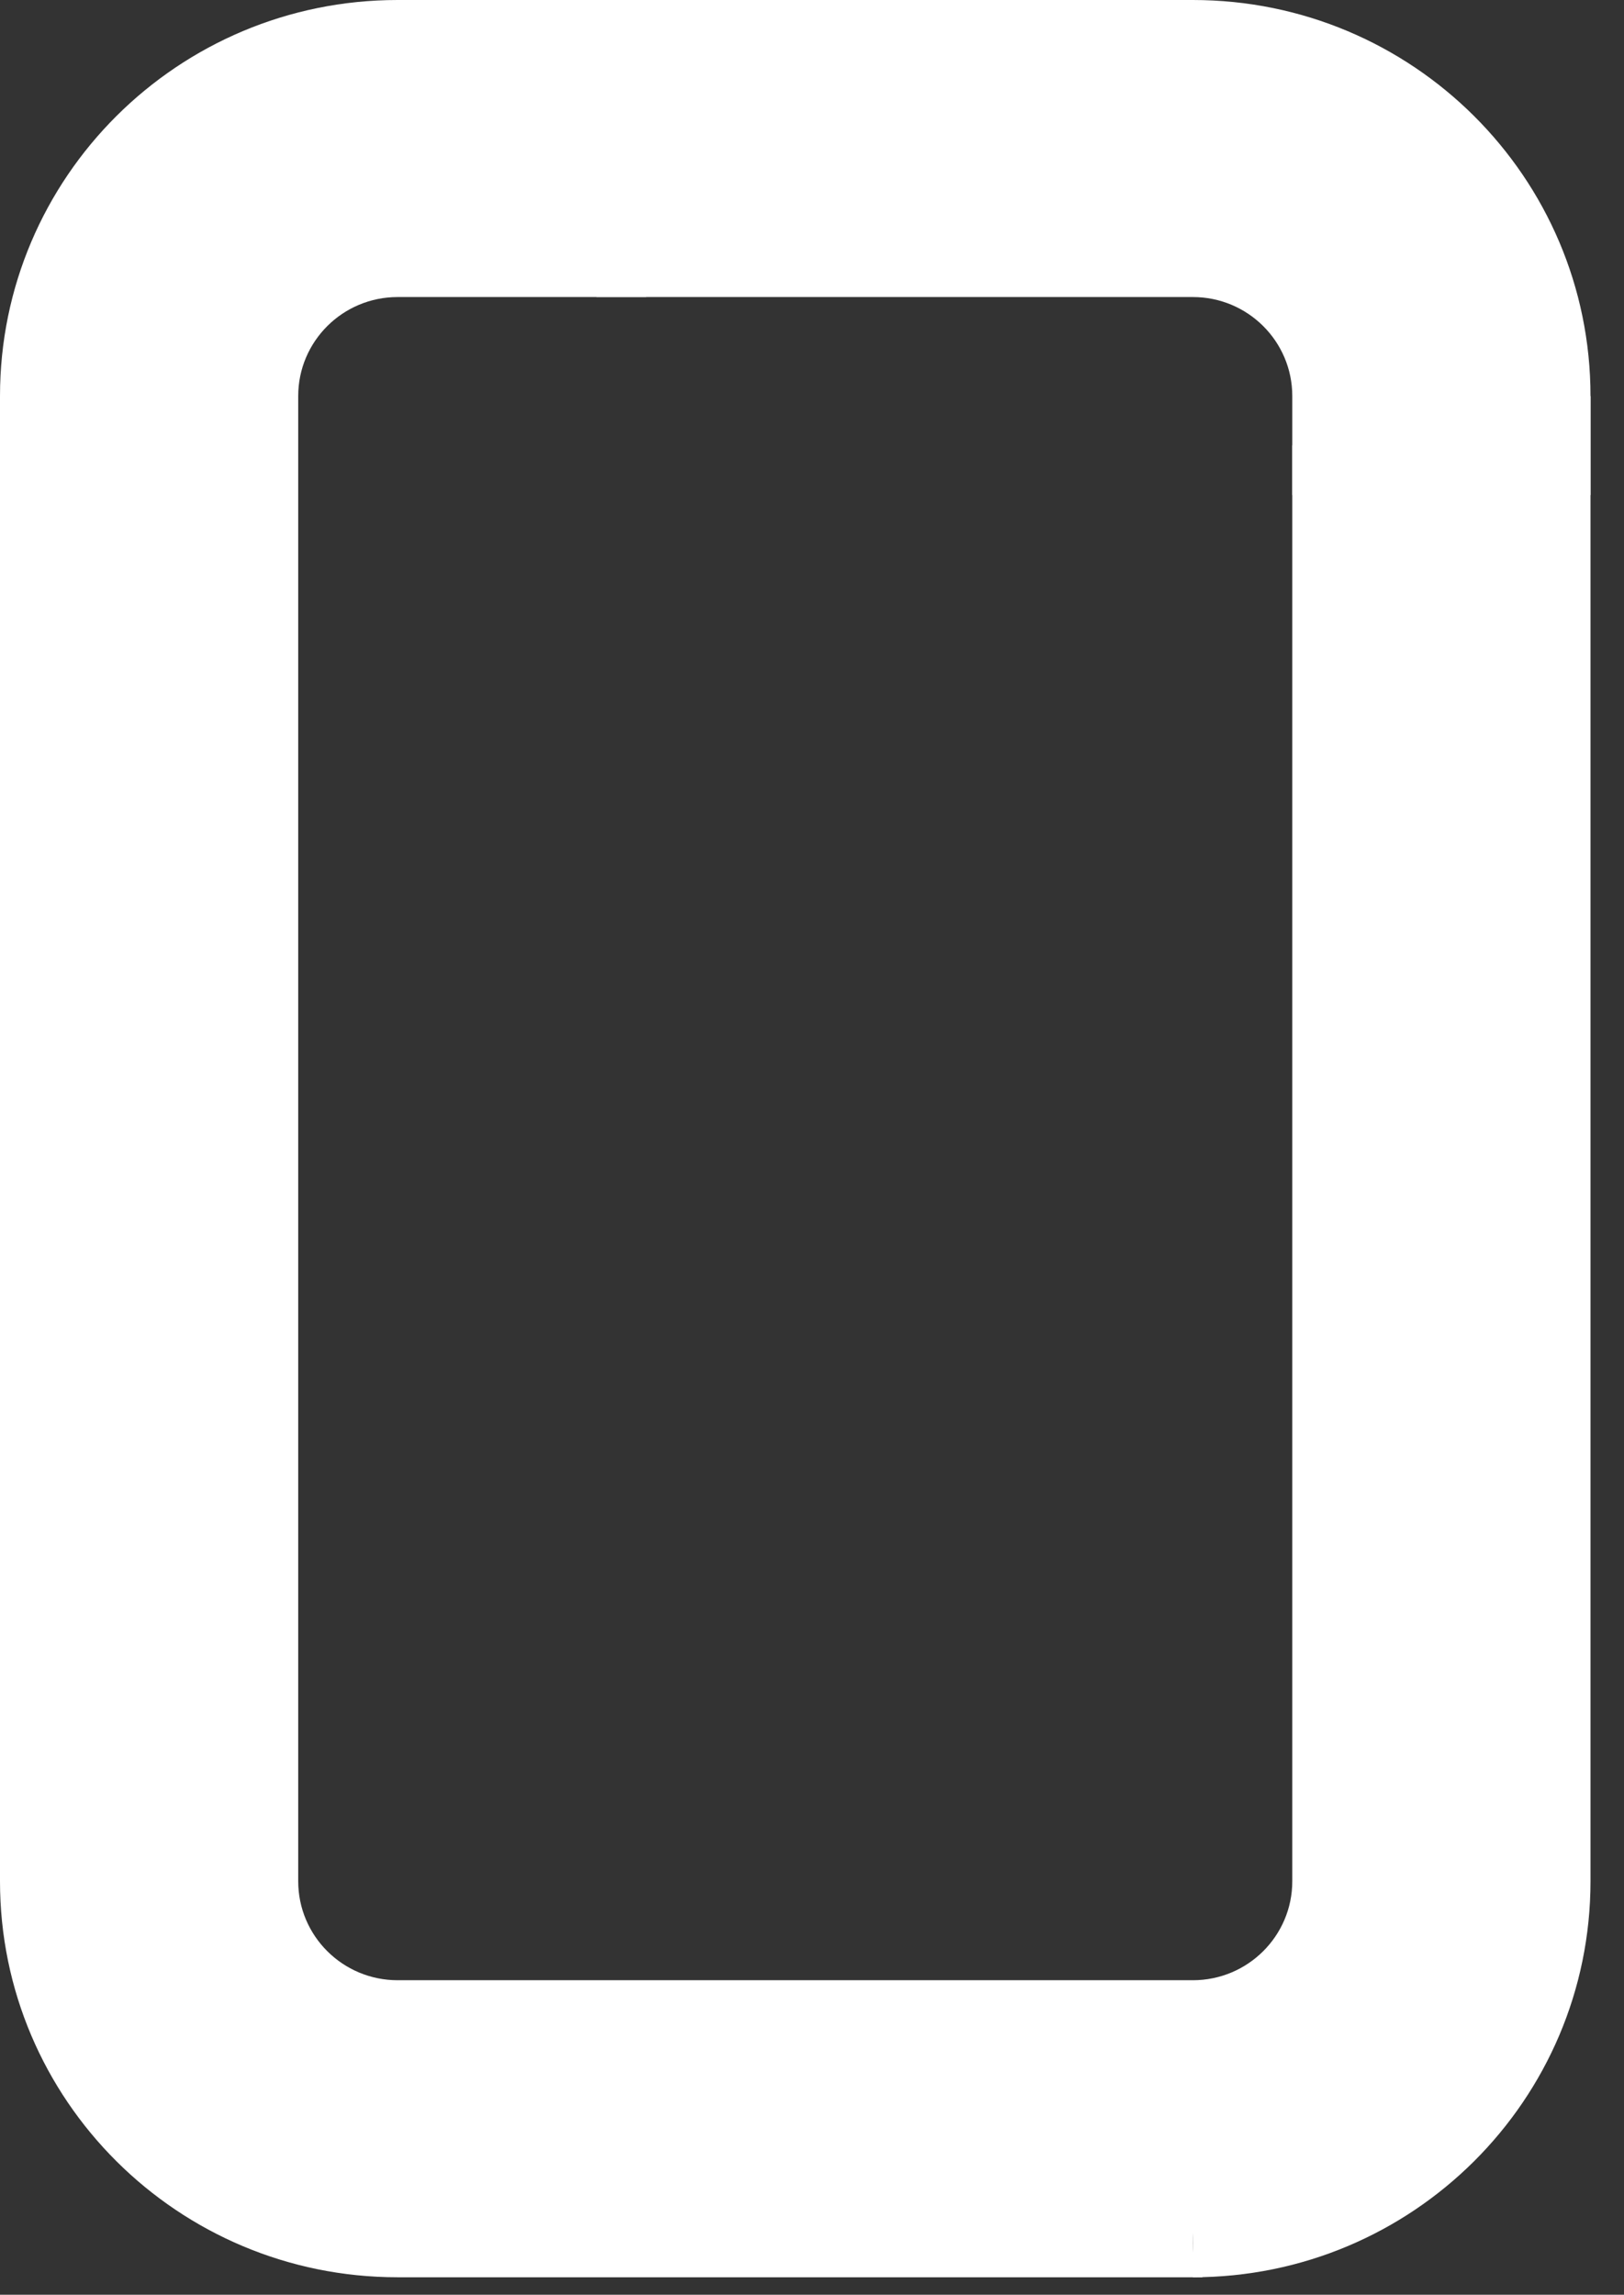 <?xml version="1.0" encoding="UTF-8"?>
<svg width="46px" height="65px" viewBox="0 0 46 65" version="1.1" xmlns="http://www.w3.org/2000/svg" xmlns:xlink="http://www.w3.org/1999/xlink">
    <rect x="0" y="0" width="46" height="65" fill="#333333" stroke="none"/>
    <!-- Generator: Sketch 57.1 (83088) - https://sketch.com -->
    <title>Group 48 Copy 7</title>
    <desc>Created with Sketch.</desc>
    <g id="Logos" stroke="none" stroke-width="1" fill="none" fill-rule="evenodd">
        <g id="Official-logo-2019" transform="translate(-626, -435)" fill="#FFFFFF">
            <g id="Group-48-Copy-7" transform="translate(626, 435)">
                <g id="Group-47">
                    <path d="M8.447,11.218 C8.447,9.669 9.708,8.414 11.263,8.414 L18.302,8.414 L18.302,0 L11.263,0 C5.043,0 0,5.023 0,11.218 L0,50.482 L4.224,49.08 L8.447,43.471" id="Line-15"></path>
                    <path d="M36.604,14.023 L36.604,11.218 C36.604,9.669 35.343,8.414 33.788,8.414 L16.894,8.414 C17.581,6.616 17.581,6.616 17.032,4.411 C16.482,2.205 16.425,0 18.302,0 L33.788,0 C40.009,0 45.051,5.023 45.051,11.218 L45.051,14.023" id="Line-14"></path>
                    <path d="M36.604,53.287 C36.604,54.836 35.343,56.091 33.788,56.091 L33.788,64.505 C40.009,64.505 45.051,59.483 45.051,53.287 L45.051,11.218 C43.952,12.129 42.304,13.232 41.205,12.68 C40.107,12.129 37.543,11.686 36.604,12.621" id="Line-13"></path>
                    <path d="M8.447,53.287 C8.447,54.836 9.708,56.091 11.263,56.091 L33.788,56.091 C35.162,57.338 34.613,59.543 34.063,61.748 C33.697,63.219 33.697,64.138 34.063,64.505 L11.263,64.505 C5.043,64.505 1.49213975e-13,59.483 1.49213975e-13,53.287 L1.49213975e-13,45.209 C1.099,45.76 1.985,45.867 4.395,44.657 C5.494,44.106 7.652,42.679 8.447,43.471" id="Line"></path>
                </g>
            </g>
        </g>
    </g>
</svg>